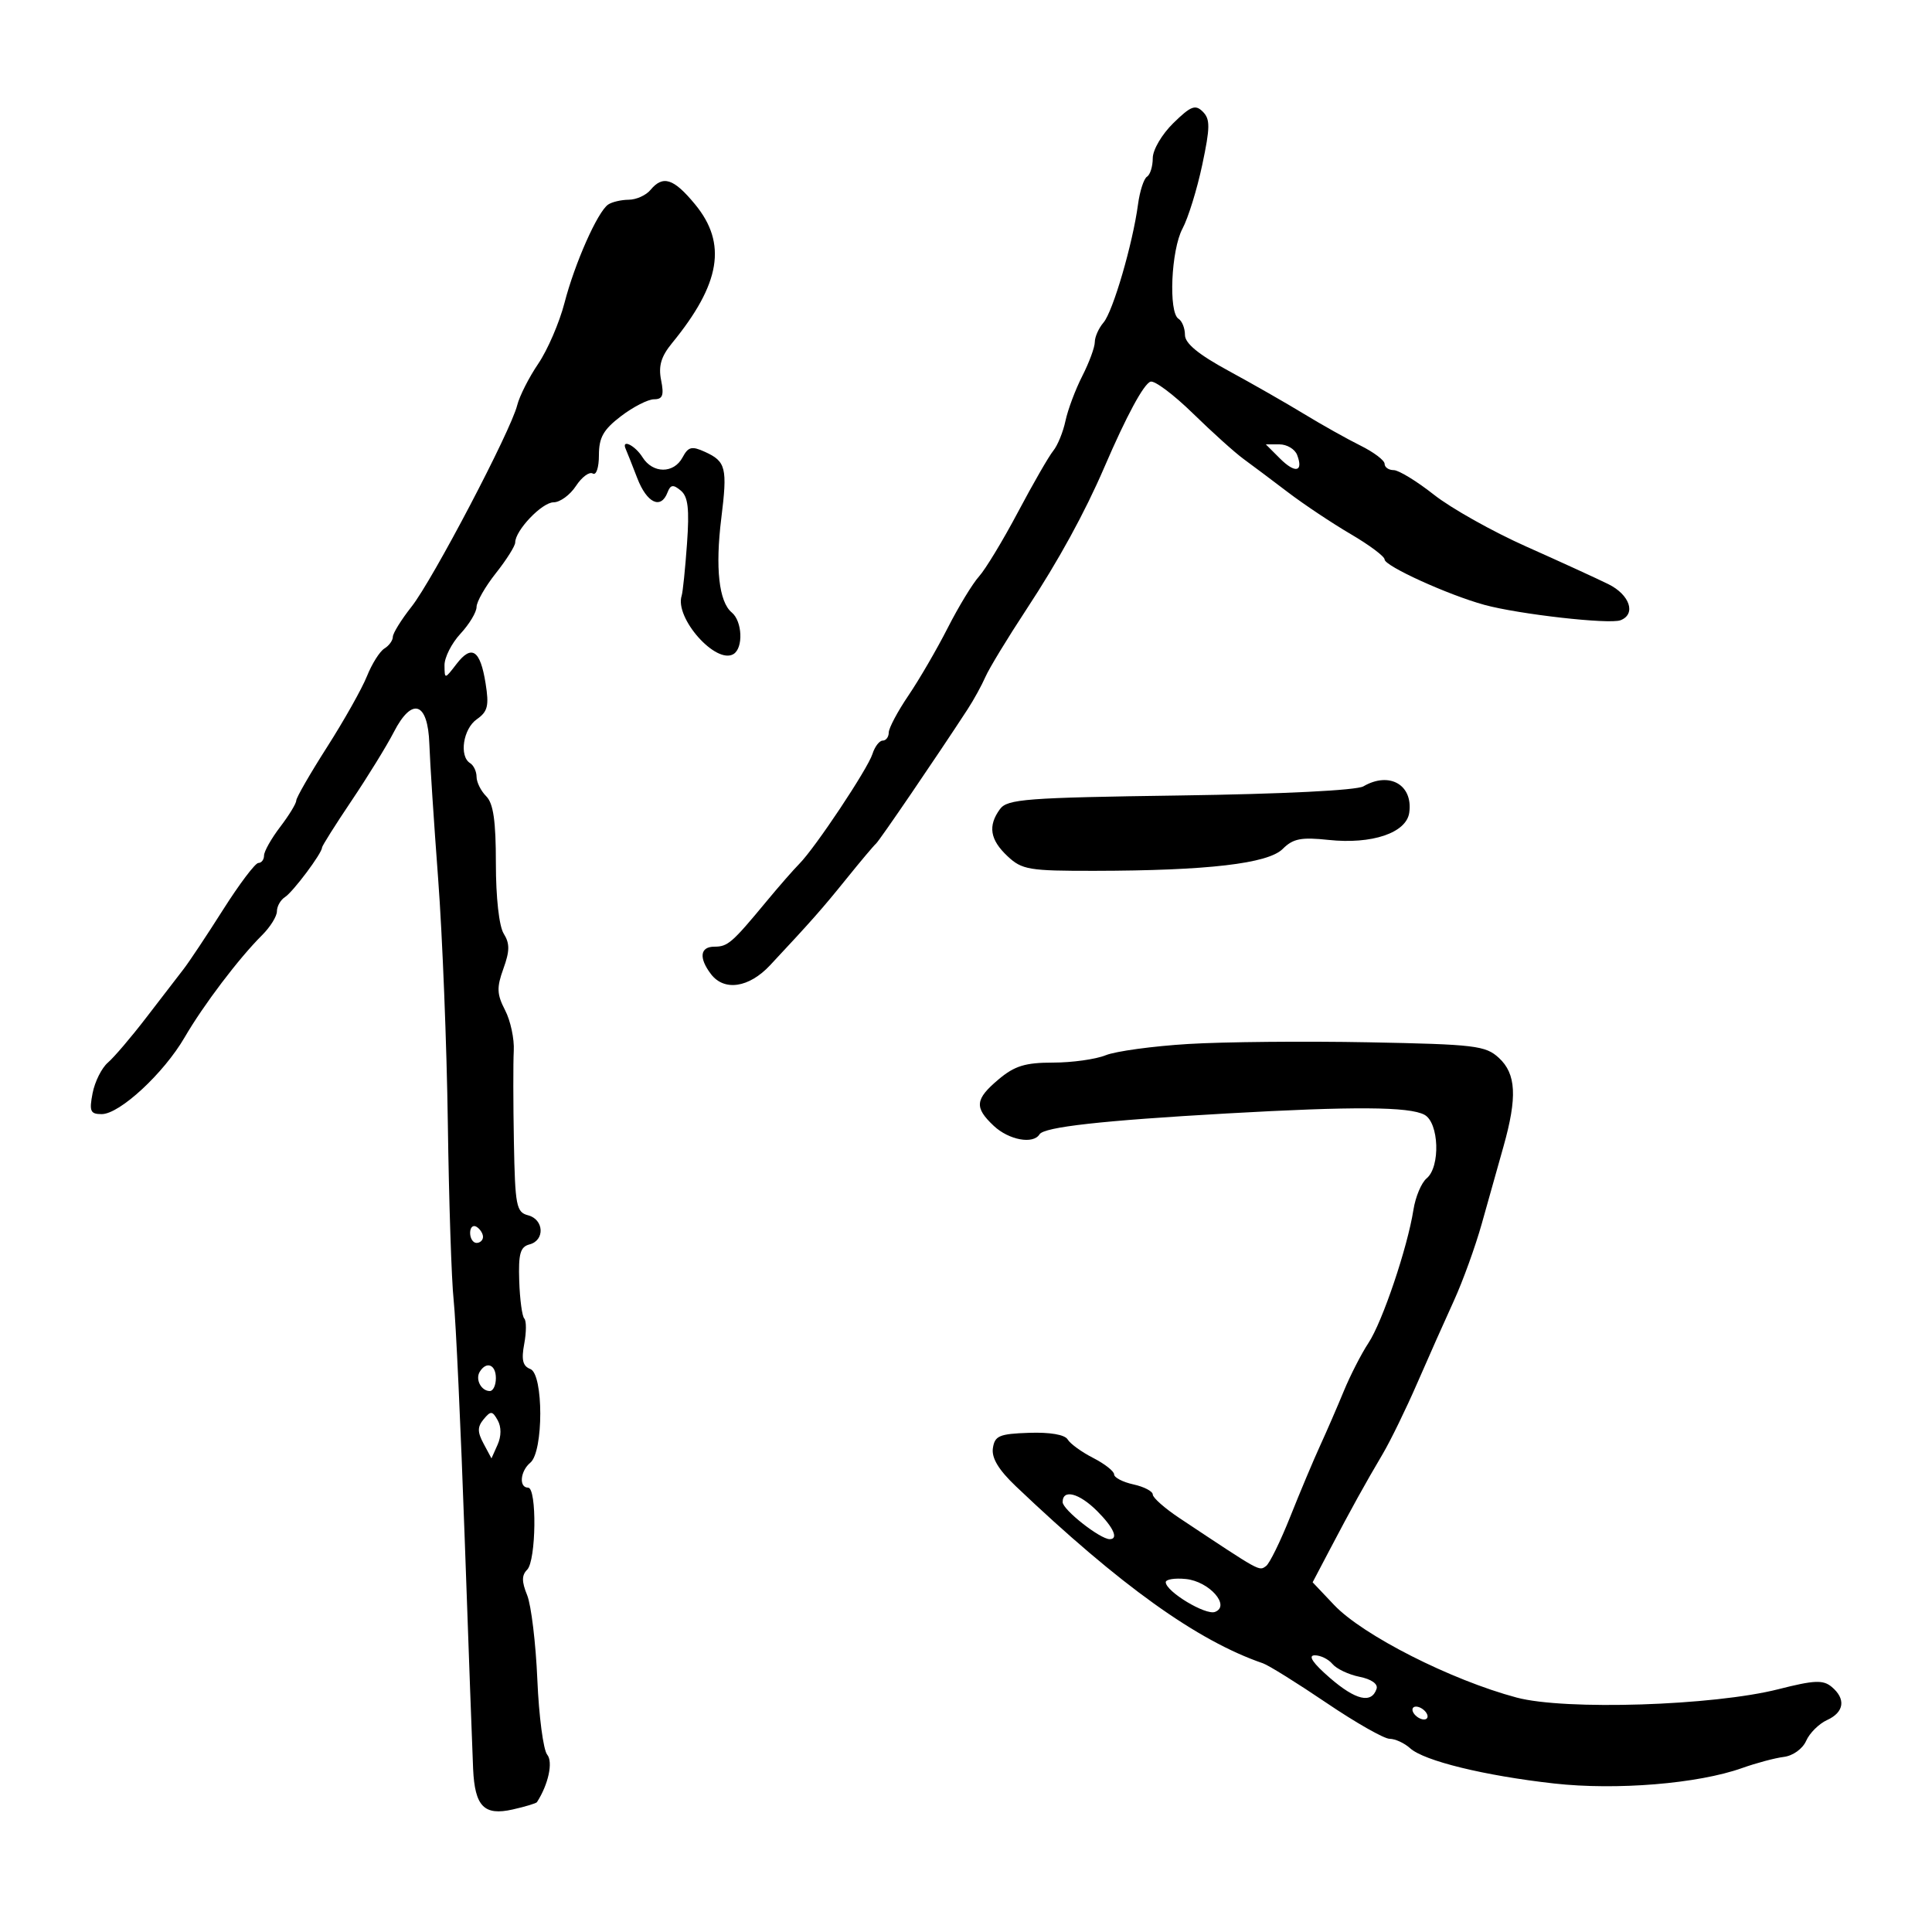 <svg xmlns="http://www.w3.org/2000/svg" width="300" height="300" viewBox="0 0 300 300" version="1.1">
	<path d="M 182.202 19.107 C 180.417 20.852, 179 23.265, 179 24.560 C 179 25.837, 178.598 27.131, 178.106 27.435 C 177.614 27.739, 176.985 29.678, 176.709 31.744 C 175.893 37.847, 172.819 48.377, 171.356 50.079 C 170.610 50.947, 170 52.314, 170 53.117 C 170 53.920, 169.126 56.291, 168.058 58.386 C 166.990 60.481, 165.815 63.614, 165.447 65.348 C 165.079 67.081, 164.224 69.175, 163.548 70 C 162.872 70.825, 160.411 75.100, 158.079 79.500 C 155.748 83.900, 153.025 88.400, 152.029 89.500 C 151.032 90.600, 148.843 94.200, 147.163 97.500 C 145.484 100.800, 142.737 105.525, 141.059 108 C 139.381 110.475, 138.007 113.063, 138.004 113.750 C 138.002 114.438, 137.580 115, 137.067 115 C 136.554 115, 135.840 115.930, 135.479 117.066 C 134.737 119.403, 126.587 131.647, 124.120 134.131 C 123.229 135.027, 120.925 137.664, 119 139.989 C 113.674 146.423, 113.009 147, 110.929 147 C 108.702 147, 108.483 148.735, 110.392 151.250 C 112.452 153.963, 116.304 153.388, 119.583 149.878 C 126.068 142.937, 127.665 141.128, 131.466 136.416 C 133.647 133.712, 135.699 131.275, 136.025 131 C 136.545 130.561, 145.387 117.594, 150.235 110.160 C 151.189 108.697, 152.439 106.425, 153.013 105.112 C 153.586 103.799, 156.457 99.074, 159.392 94.612 C 164.376 87.036, 168.453 79.595, 171.505 72.500 C 174.912 64.583, 177.606 59.595, 178.656 59.262 C 179.291 59.061, 182.254 61.282, 185.240 64.198 C 188.226 67.114, 191.756 70.292, 193.085 71.260 C 194.413 72.229, 197.525 74.562, 200 76.445 C 202.475 78.328, 206.863 81.252, 209.750 82.943 C 212.637 84.634, 215 86.402, 215 86.872 C 215 87.892, 224.857 92.376, 230.500 93.923 C 235.821 95.382, 249.904 96.974, 251.629 96.312 C 254.090 95.368, 253.079 92.354, 249.750 90.709 C 247.963 89.826, 242.225 87.199, 237 84.870 C 231.775 82.541, 225.322 78.918, 222.660 76.818 C 219.998 74.718, 217.186 73, 216.410 73 C 215.635 73, 215 72.561, 215 72.023 C 215 71.486, 213.313 70.211, 211.250 69.189 C 209.188 68.167, 205.250 65.960, 202.500 64.285 C 199.750 62.609, 194.463 59.587, 190.750 57.570 C 186.087 55.036, 184 53.317, 184 52.010 C 184 50.969, 183.550 49.840, 183 49.500 C 181.420 48.523, 181.848 38.807, 183.617 35.500 C 184.500 33.850, 185.879 29.398, 186.682 25.607 C 187.918 19.773, 187.932 18.503, 186.773 17.345 C 185.615 16.186, 184.912 16.457, 182.202 19.107 M 101 29.500 C 100.315 30.325, 98.798 31.007, 97.628 31.015 C 96.457 31.024, 95.019 31.361, 94.431 31.765 C 92.788 32.894, 89.248 40.874, 87.650 47.047 C 86.861 50.098, 85.030 54.340, 83.582 56.474 C 82.134 58.608, 80.662 61.512, 80.311 62.927 C 79.326 66.901, 67.186 90.050, 63.915 94.191 C 62.312 96.222, 61 98.337, 61 98.892 C 61 99.447, 60.411 100.260, 59.691 100.700 C 58.971 101.140, 57.751 103.075, 56.980 105 C 56.209 106.925, 53.423 111.875, 50.789 116 C 48.155 120.125, 46 123.868, 46 124.317 C 46 124.766, 44.875 126.608, 43.500 128.411 C 42.125 130.214, 41 132.209, 41 132.844 C 41 133.480, 40.605 134, 40.121 134 C 39.638 134, 37.174 137.262, 34.645 141.250 C 32.117 145.238, 29.348 149.400, 28.492 150.500 C 27.637 151.600, 25.039 154.975, 22.718 158 C 20.398 161.025, 17.714 164.175, 16.753 165 C 15.792 165.825, 14.723 167.963, 14.378 169.750 C 13.835 172.561, 14.026 173, 15.793 173 C 18.579 173, 25.426 166.663, 28.668 161.084 C 31.590 156.057, 37.096 148.790, 40.697 145.210 C 41.963 143.950, 43 142.285, 43 141.509 C 43 140.734, 43.562 139.740, 44.250 139.300 C 45.501 138.499, 50 132.490, 50 131.619 C 50 131.365, 52.067 128.084, 54.594 124.328 C 57.121 120.573, 60.069 115.784, 61.147 113.687 C 63.982 108.167, 66.447 108.985, 66.669 115.519 C 66.762 118.259, 67.378 127.700, 68.038 136.500 C 68.698 145.300, 69.373 162.357, 69.539 174.405 C 69.704 186.453, 70.112 198.828, 70.445 201.905 C 70.778 204.982, 71.551 221.675, 72.162 239 C 72.773 256.325, 73.360 272.386, 73.466 274.692 C 73.733 280.504, 75.172 281.976, 79.609 280.975 C 81.561 280.535, 83.257 280.023, 83.377 279.837 C 85.154 277.090, 85.908 273.595, 84.969 272.462 C 84.369 271.740, 83.680 266.502, 83.439 260.824 C 83.197 255.146, 82.484 249.237, 81.855 247.694 C 80.997 245.588, 80.997 244.603, 81.856 243.744 C 83.261 242.339, 83.390 231, 82 231 C 80.543 231, 80.777 228.430, 82.352 227.122 C 84.407 225.417, 84.407 213.370, 82.352 212.582 C 81.171 212.128, 80.936 211.157, 81.403 208.668 C 81.744 206.847, 81.748 205.082, 81.412 204.745 C 81.075 204.408, 80.721 201.784, 80.626 198.914 C 80.484 194.668, 80.783 193.608, 82.226 193.231 C 84.638 192.600, 84.476 189.358, 82 188.710 C 80.172 188.232, 79.983 187.257, 79.798 177.344 C 79.687 171.380, 79.678 164.998, 79.778 163.162 C 79.879 161.326, 79.273 158.494, 78.432 156.868 C 77.147 154.383, 77.105 153.353, 78.167 150.415 C 79.163 147.662, 79.173 146.506, 78.215 144.973 C 77.497 143.823, 77 139.369, 77 134.085 C 77 127.470, 76.610 124.753, 75.500 123.643 C 74.675 122.818, 74 121.462, 74 120.630 C 74 119.799, 73.550 118.840, 73 118.500 C 71.268 117.430, 71.914 113.174, 74.033 111.689 C 75.741 110.493, 75.960 109.602, 75.402 106.111 C 74.571 100.914, 73.248 100.034, 70.885 103.106 C 69.047 105.497, 69.044 105.497, 69.022 103.302 C 69.010 102.092, 70.125 99.889, 71.500 98.405 C 72.875 96.922, 74 95.051, 74 94.248 C 74 93.445, 75.350 91.083, 77 89 C 78.650 86.917, 80 84.775, 80 84.241 C 80 82.363, 84.165 78, 85.958 78 C 86.954 78, 88.517 76.861, 89.429 75.468 C 90.341 74.076, 91.518 73.202, 92.044 73.527 C 92.581 73.859, 93 72.611, 93 70.678 C 93 67.934, 93.695 66.707, 96.433 64.619 C 98.322 63.178, 100.628 62, 101.558 62 C 102.900 62, 103.127 61.387, 102.658 59.038 C 102.217 56.835, 102.650 55.361, 104.348 53.288 C 111.899 44.065, 112.938 37.807, 107.927 31.728 C 104.603 27.695, 102.941 27.161, 101 29.500 M 97.172 69.750 C 97.358 70.162, 98.161 72.188, 98.956 74.250 C 100.448 78.119, 102.622 79.150, 103.648 76.474 C 104.118 75.251, 104.525 75.191, 105.707 76.172 C 106.846 77.117, 107.066 78.993, 106.676 84.447 C 106.399 88.326, 106.026 91.950, 105.848 92.500 C 104.727 95.963, 111.194 103.234, 113.905 101.559 C 115.446 100.606, 115.269 96.468, 113.628 95.106 C 111.633 93.451, 111.047 88.184, 112.001 80.490 C 112.974 72.644, 112.731 71.654, 109.464 70.166 C 107.412 69.230, 106.876 69.364, 105.984 71.030 C 104.623 73.573, 101.365 73.558, 99.768 71 C 98.605 69.137, 96.421 68.086, 97.172 69.750 M 198.750 71.194 C 201.118 73.563, 202.433 73.291, 201.417 70.643 C 201.070 69.739, 199.834 69, 198.671 69 L 196.556 69 198.750 71.194 M 211.711 122.102 C 210.640 122.725, 199.202 123.295, 183.234 123.521 C 159.283 123.859, 156.417 124.077, 155.274 125.640 C 153.375 128.237, 153.719 130.387, 156.442 132.945 C 158.688 135.055, 159.774 135.238, 169.963 135.222 C 187.509 135.194, 196.898 134.102, 199.178 131.822 C 200.786 130.214, 202.037 129.969, 206.314 130.423 C 213.035 131.137, 218.382 129.330, 218.827 126.195 C 219.440 121.873, 215.751 119.751, 211.711 122.102 M 184.500 162.110 C 179 162.445, 173.233 163.233, 171.685 163.860 C 170.137 164.487, 166.459 165, 163.512 165 C 159.206 165, 157.549 165.509, 155.077 167.589 C 151.392 170.689, 151.259 171.955, 154.314 174.826 C 156.652 177.022, 160.435 177.723, 161.413 176.141 C 162.119 174.999, 171.093 173.998, 190.500 172.897 C 210.223 171.778, 218.823 171.835, 221.185 173.099 C 223.456 174.314, 223.693 181.180, 221.526 182.978 C 220.716 183.651, 219.795 185.843, 219.479 187.850 C 218.553 193.732, 214.665 205.250, 212.500 208.525 C 211.400 210.189, 209.671 213.564, 208.657 216.025 C 207.644 218.486, 205.988 222.300, 204.978 224.500 C 203.968 226.700, 201.887 231.650, 200.354 235.500 C 198.821 239.350, 197.126 242.806, 196.587 243.180 C 195.464 243.960, 195.928 244.218, 183.160 235.737 C 180.872 234.218, 179 232.566, 179 232.067 C 179 231.568, 177.650 230.862, 176 230.500 C 174.350 230.138, 173 229.438, 173 228.946 C 173 228.454, 171.537 227.304, 169.750 226.390 C 167.963 225.477, 166.179 224.184, 165.786 223.518 C 165.346 222.772, 163.042 222.376, 159.786 222.488 C 155.166 222.646, 154.459 222.947, 154.175 224.877 C 153.951 226.397, 155.063 228.240, 157.747 230.793 C 173.936 246.194, 185.921 254.780, 196.103 258.274 C 196.984 258.577, 201.419 261.339, 205.959 264.412 C 210.498 267.485, 214.916 270, 215.777 270 C 216.638 270, 218.072 270.660, 218.964 271.468 C 221.136 273.433, 230.536 275.734, 241.321 276.940 C 250.983 278.020, 263.673 276.979, 270.500 274.546 C 272.700 273.762, 275.625 272.981, 277 272.810 C 278.412 272.635, 279.917 271.549, 280.459 270.315 C 280.986 269.114, 282.449 267.661, 283.709 267.087 C 286.381 265.869, 286.662 263.795, 284.409 261.924 C 283.084 260.825, 281.705 260.887, 276.159 262.297 C 266.048 264.867, 243.020 265.603, 235.500 263.596 C 225.325 260.880, 211.619 253.928, 207.162 249.221 L 203.824 245.697 206.503 240.598 C 209.862 234.207, 211.905 230.515, 214.709 225.766 C 215.921 223.712, 218.335 218.762, 220.072 214.766 C 221.810 210.770, 224.365 205.025, 225.750 202 C 227.135 198.975, 229.090 193.575, 230.093 190 C 231.097 186.425, 232.611 181.039, 233.459 178.032 C 235.620 170.363, 235.434 166.750, 232.750 164.272 C 230.679 162.360, 229.067 162.167, 212.500 161.847 C 202.600 161.656, 190 161.774, 184.500 162.110 M 73 191.441 C 73 192.298, 73.450 193, 74 193 C 74.550 193, 75 192.577, 75 192.059 C 75 191.541, 74.550 190.840, 74 190.500 C 73.450 190.160, 73 190.584, 73 191.441 M 74.500 213 C 73.771 214.180, 74.717 216, 76.059 216 C 76.577 216, 77 215.100, 77 214 C 77 211.891, 75.545 211.309, 74.500 213 M 75.105 220.373 C 74.120 221.561, 74.116 222.349, 75.089 224.166 L 76.316 226.459 77.265 224.332 C 77.854 223.012, 77.861 221.573, 77.282 220.539 C 76.459 219.068, 76.204 219.049, 75.105 220.373 M 165.007 233.250 C 165.013 234.427, 170.823 239, 172.312 239 C 173.726 239, 172.918 237.190, 170.364 234.636 C 167.567 231.839, 164.995 231.174, 165.007 233.250 M 181.017 245.687 C 181.048 247.142, 187.209 250.857, 188.665 250.298 C 191.129 249.353, 187.759 245.549, 184.137 245.187 C 182.411 245.014, 181.008 245.239, 181.017 245.687 M 206.500 260.538 C 210.512 264.011, 212.972 264.589, 213.753 262.242 C 214.005 261.486, 212.949 260.740, 211.108 260.372 C 209.423 260.035, 207.530 259.138, 206.900 258.379 C 206.270 257.621, 205.023 257.017, 204.128 257.038 C 203.059 257.062, 203.873 258.264, 206.500 260.538 M 219.500 266 C 219.840 266.550, 220.568 267, 221.118 267 C 221.668 267, 221.840 266.550, 221.500 266 C 221.160 265.450, 220.432 265, 219.882 265 C 219.332 265, 219.160 265.450, 219.500 266" stroke="none" fill="black" fill-rule="evenodd"/>
</svg>